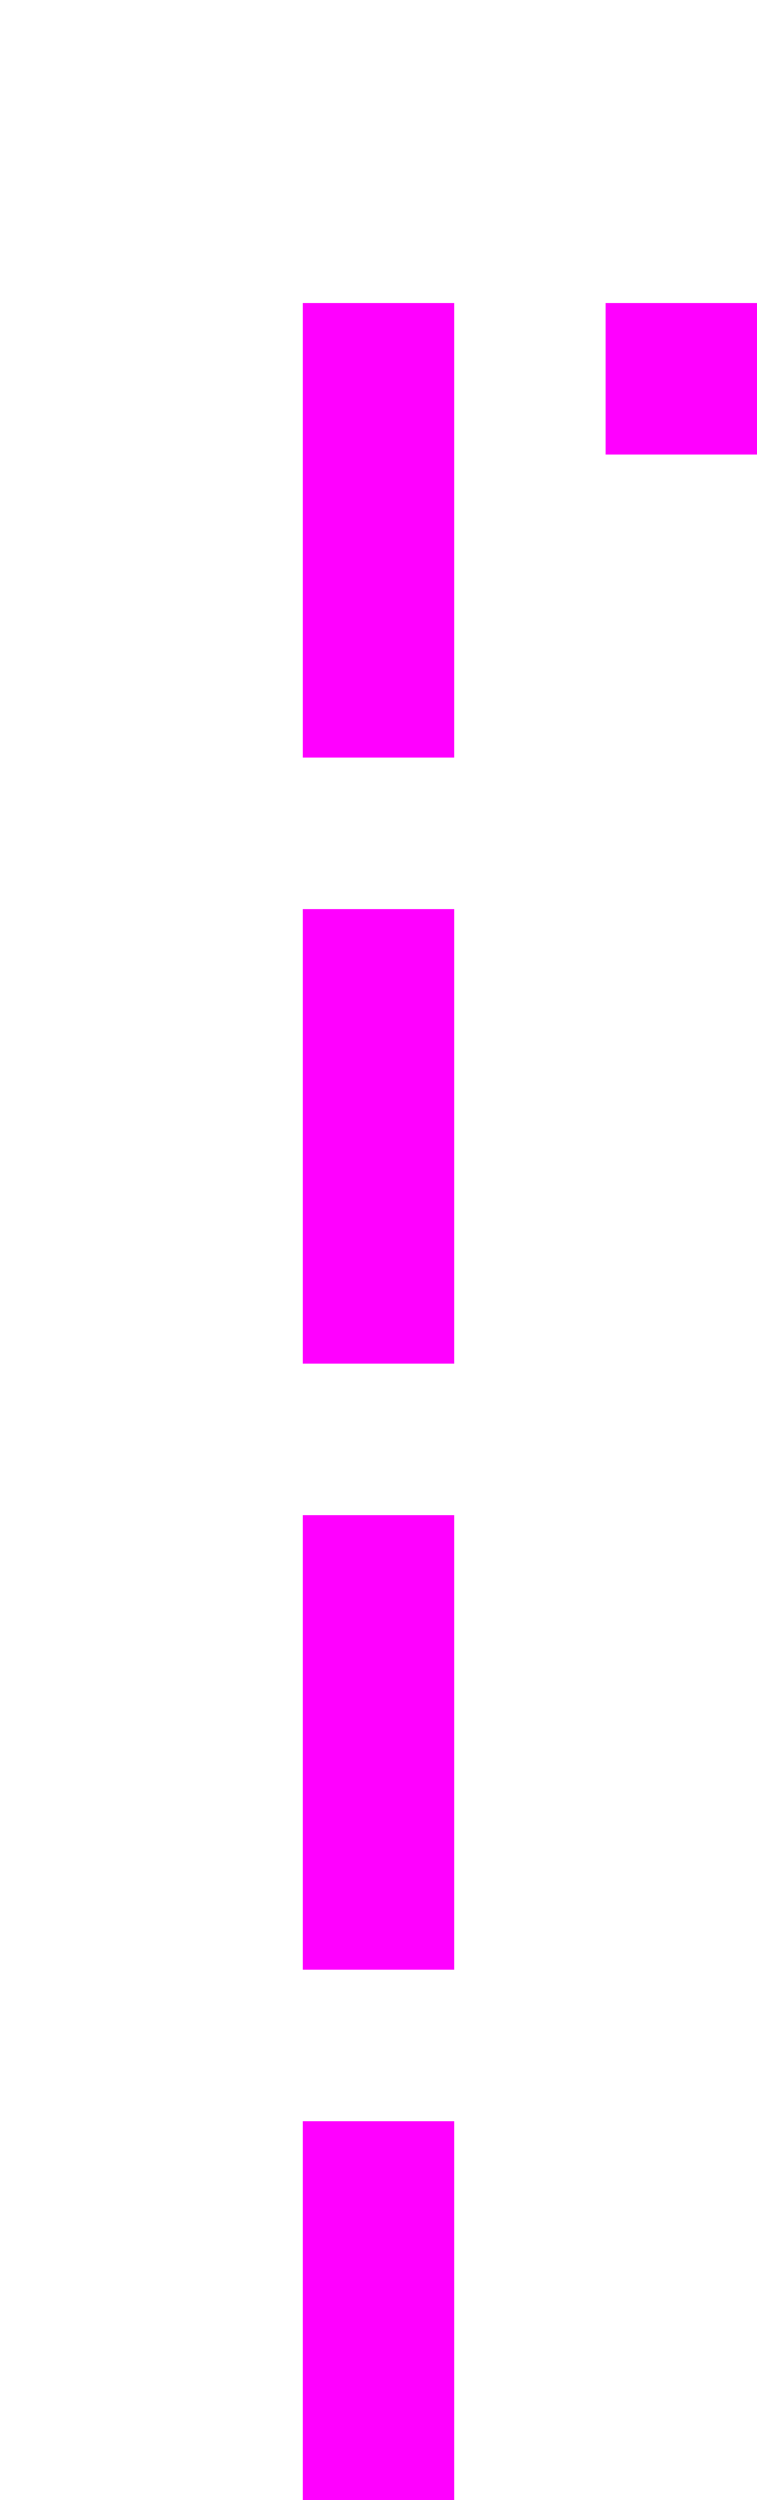 ﻿<?xml version="1.0" encoding="utf-8"?>
<svg version="1.1" xmlns:xlink="http://www.w3.org/1999/xlink" width="10px" height="33px" preserveAspectRatio="xMidYMin meet" viewBox="215 342  8 33" xmlns="http://www.w3.org/2000/svg">
  <path d="M 219 376  L 219 347  L 231 347  " stroke-width="2" stroke-dasharray="6,2" stroke="#ff00ff" fill="none" />
</svg>